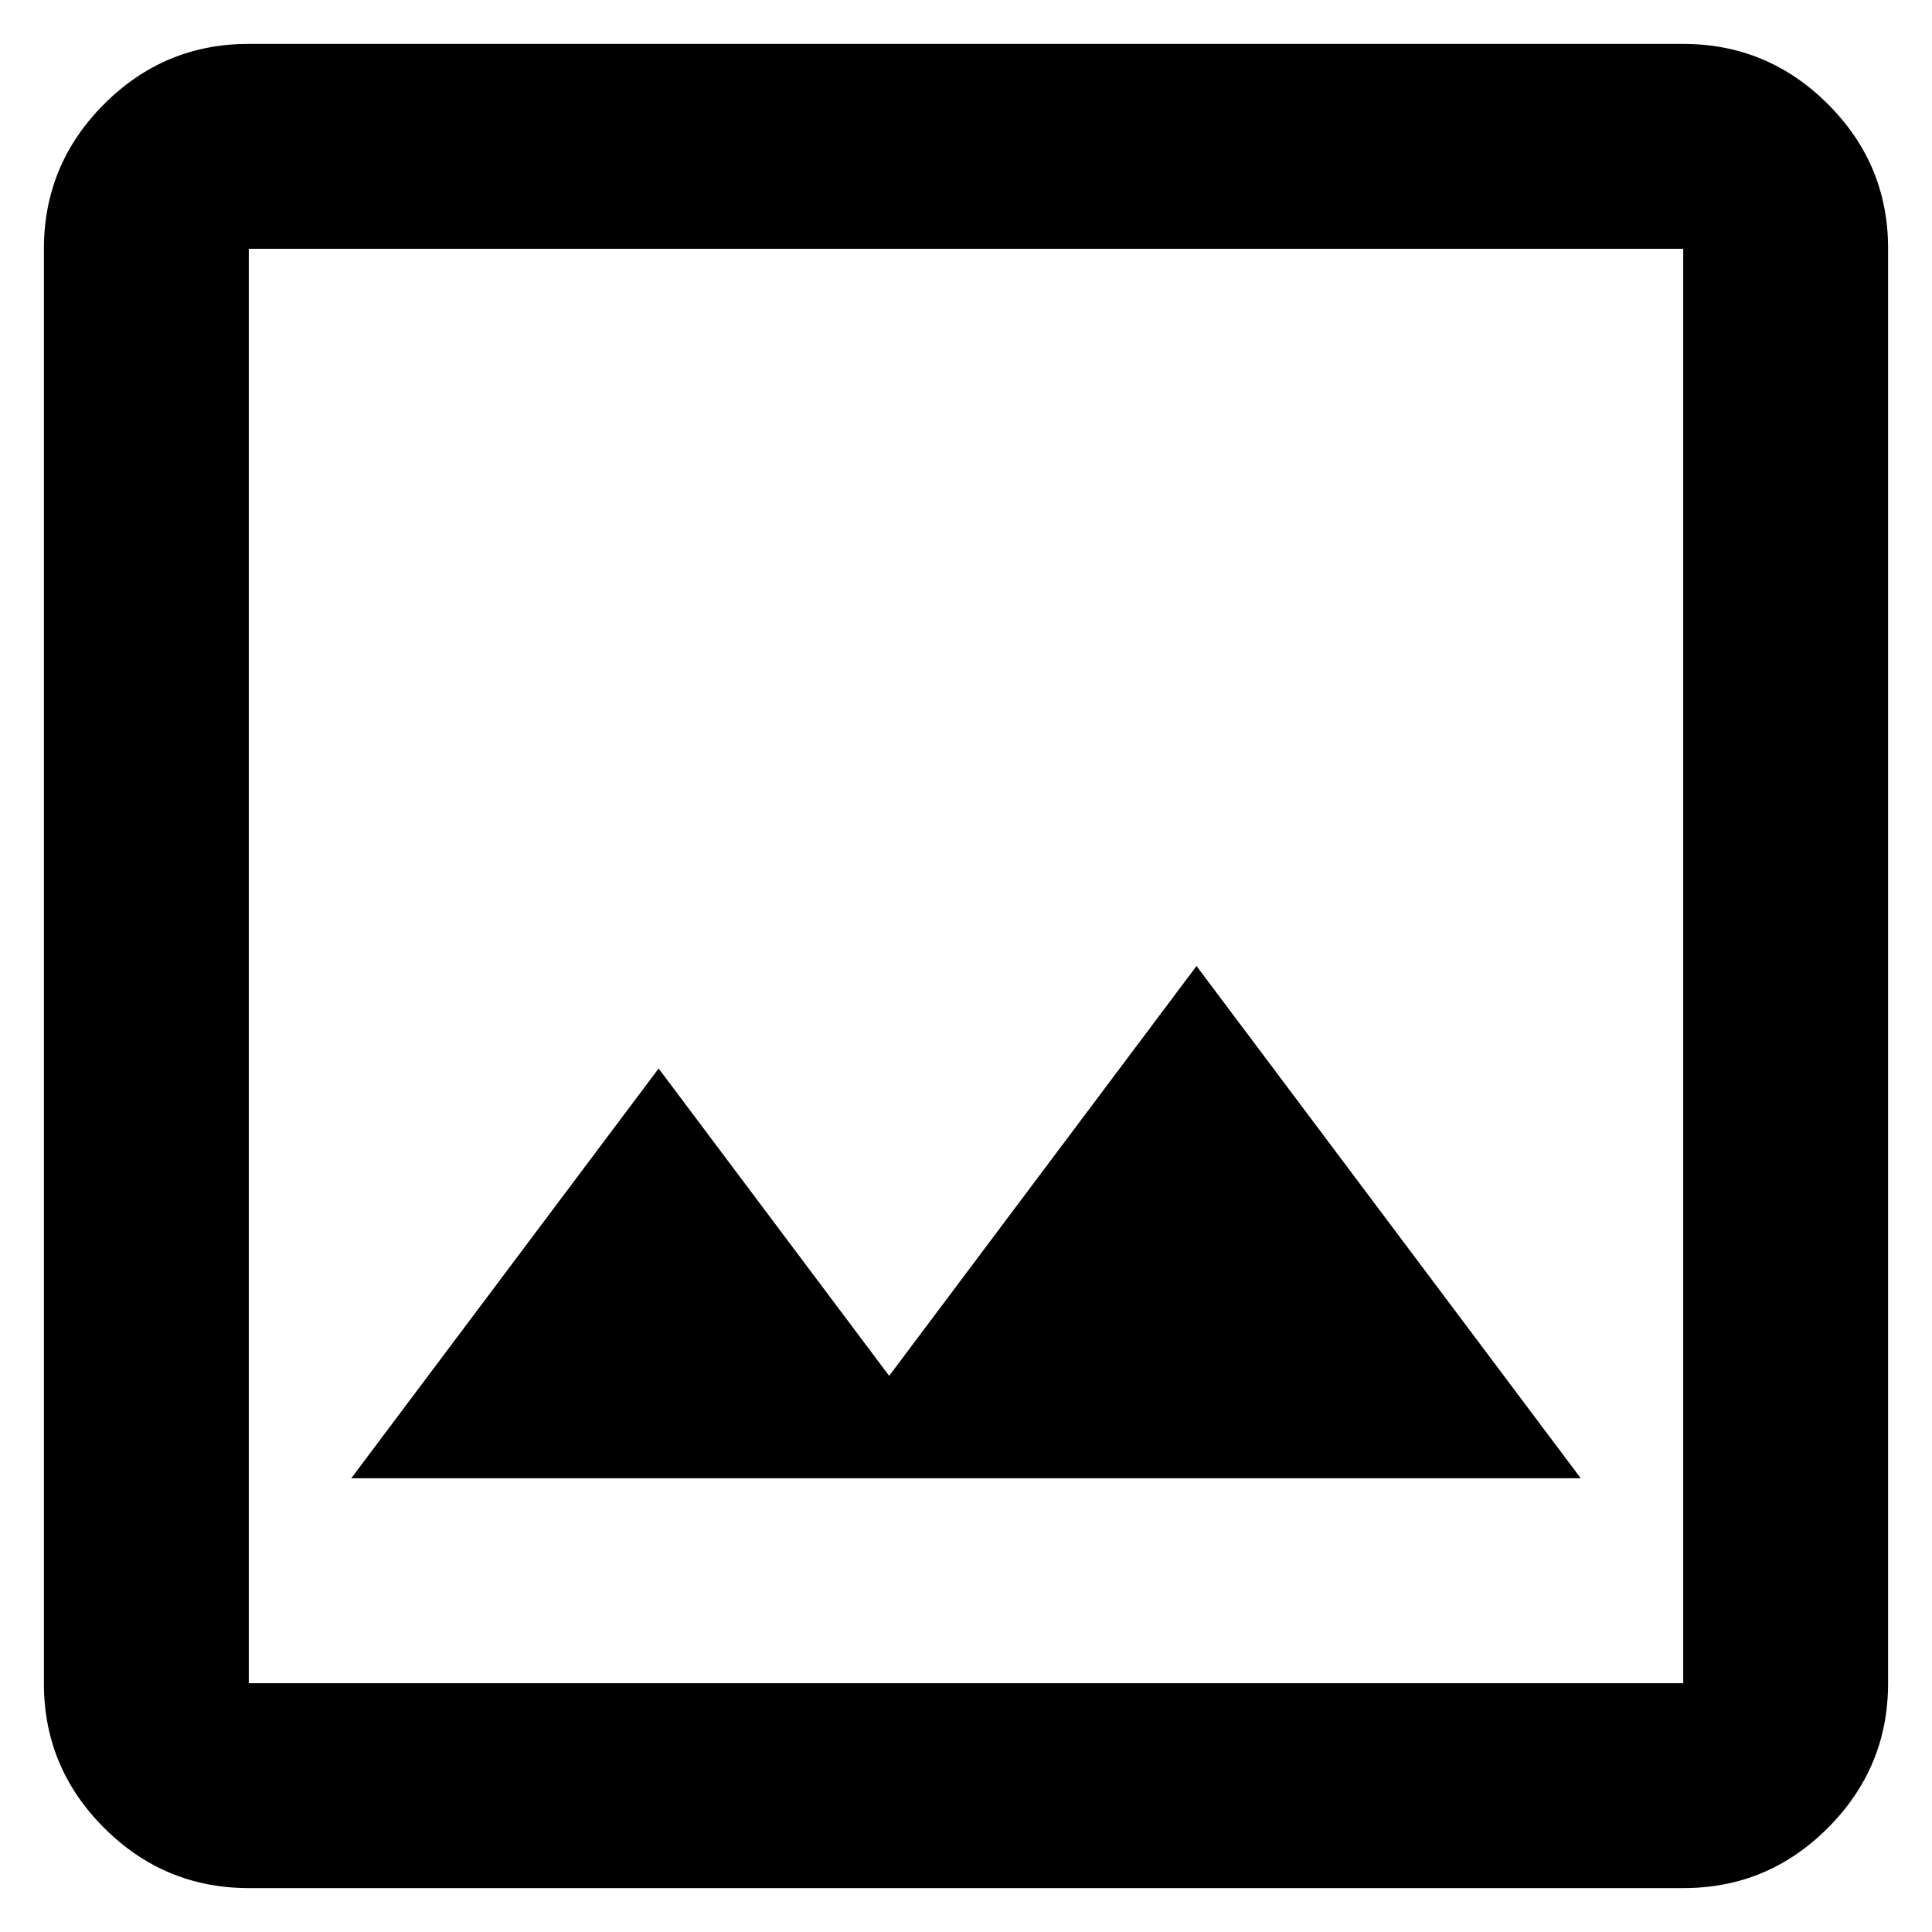 <svg width="22" height="22" viewBox="0 0 22 22" fill="none" xmlns="http://www.w3.org/2000/svg">
<path d="M2.833 21.5C2.192 21.5 1.642 21.271 1.185 20.814C0.728 20.357 0.499 19.808 0.5 19.167V2.833C0.5 2.192 0.729 1.642 1.186 1.185C1.643 0.728 2.192 0.499 2.833 0.5H19.167C19.808 0.5 20.358 0.729 20.815 1.186C21.273 1.643 21.501 2.192 21.5 2.833V19.167C21.5 19.808 21.271 20.358 20.814 20.815C20.357 21.273 19.808 21.501 19.167 21.5H2.833ZM2.833 19.167H19.167V2.833H2.833V19.167ZM4 16.833H18L13.625 11L10.125 15.667L7.5 12.167L4 16.833Z" fill="black"/>
</svg>
